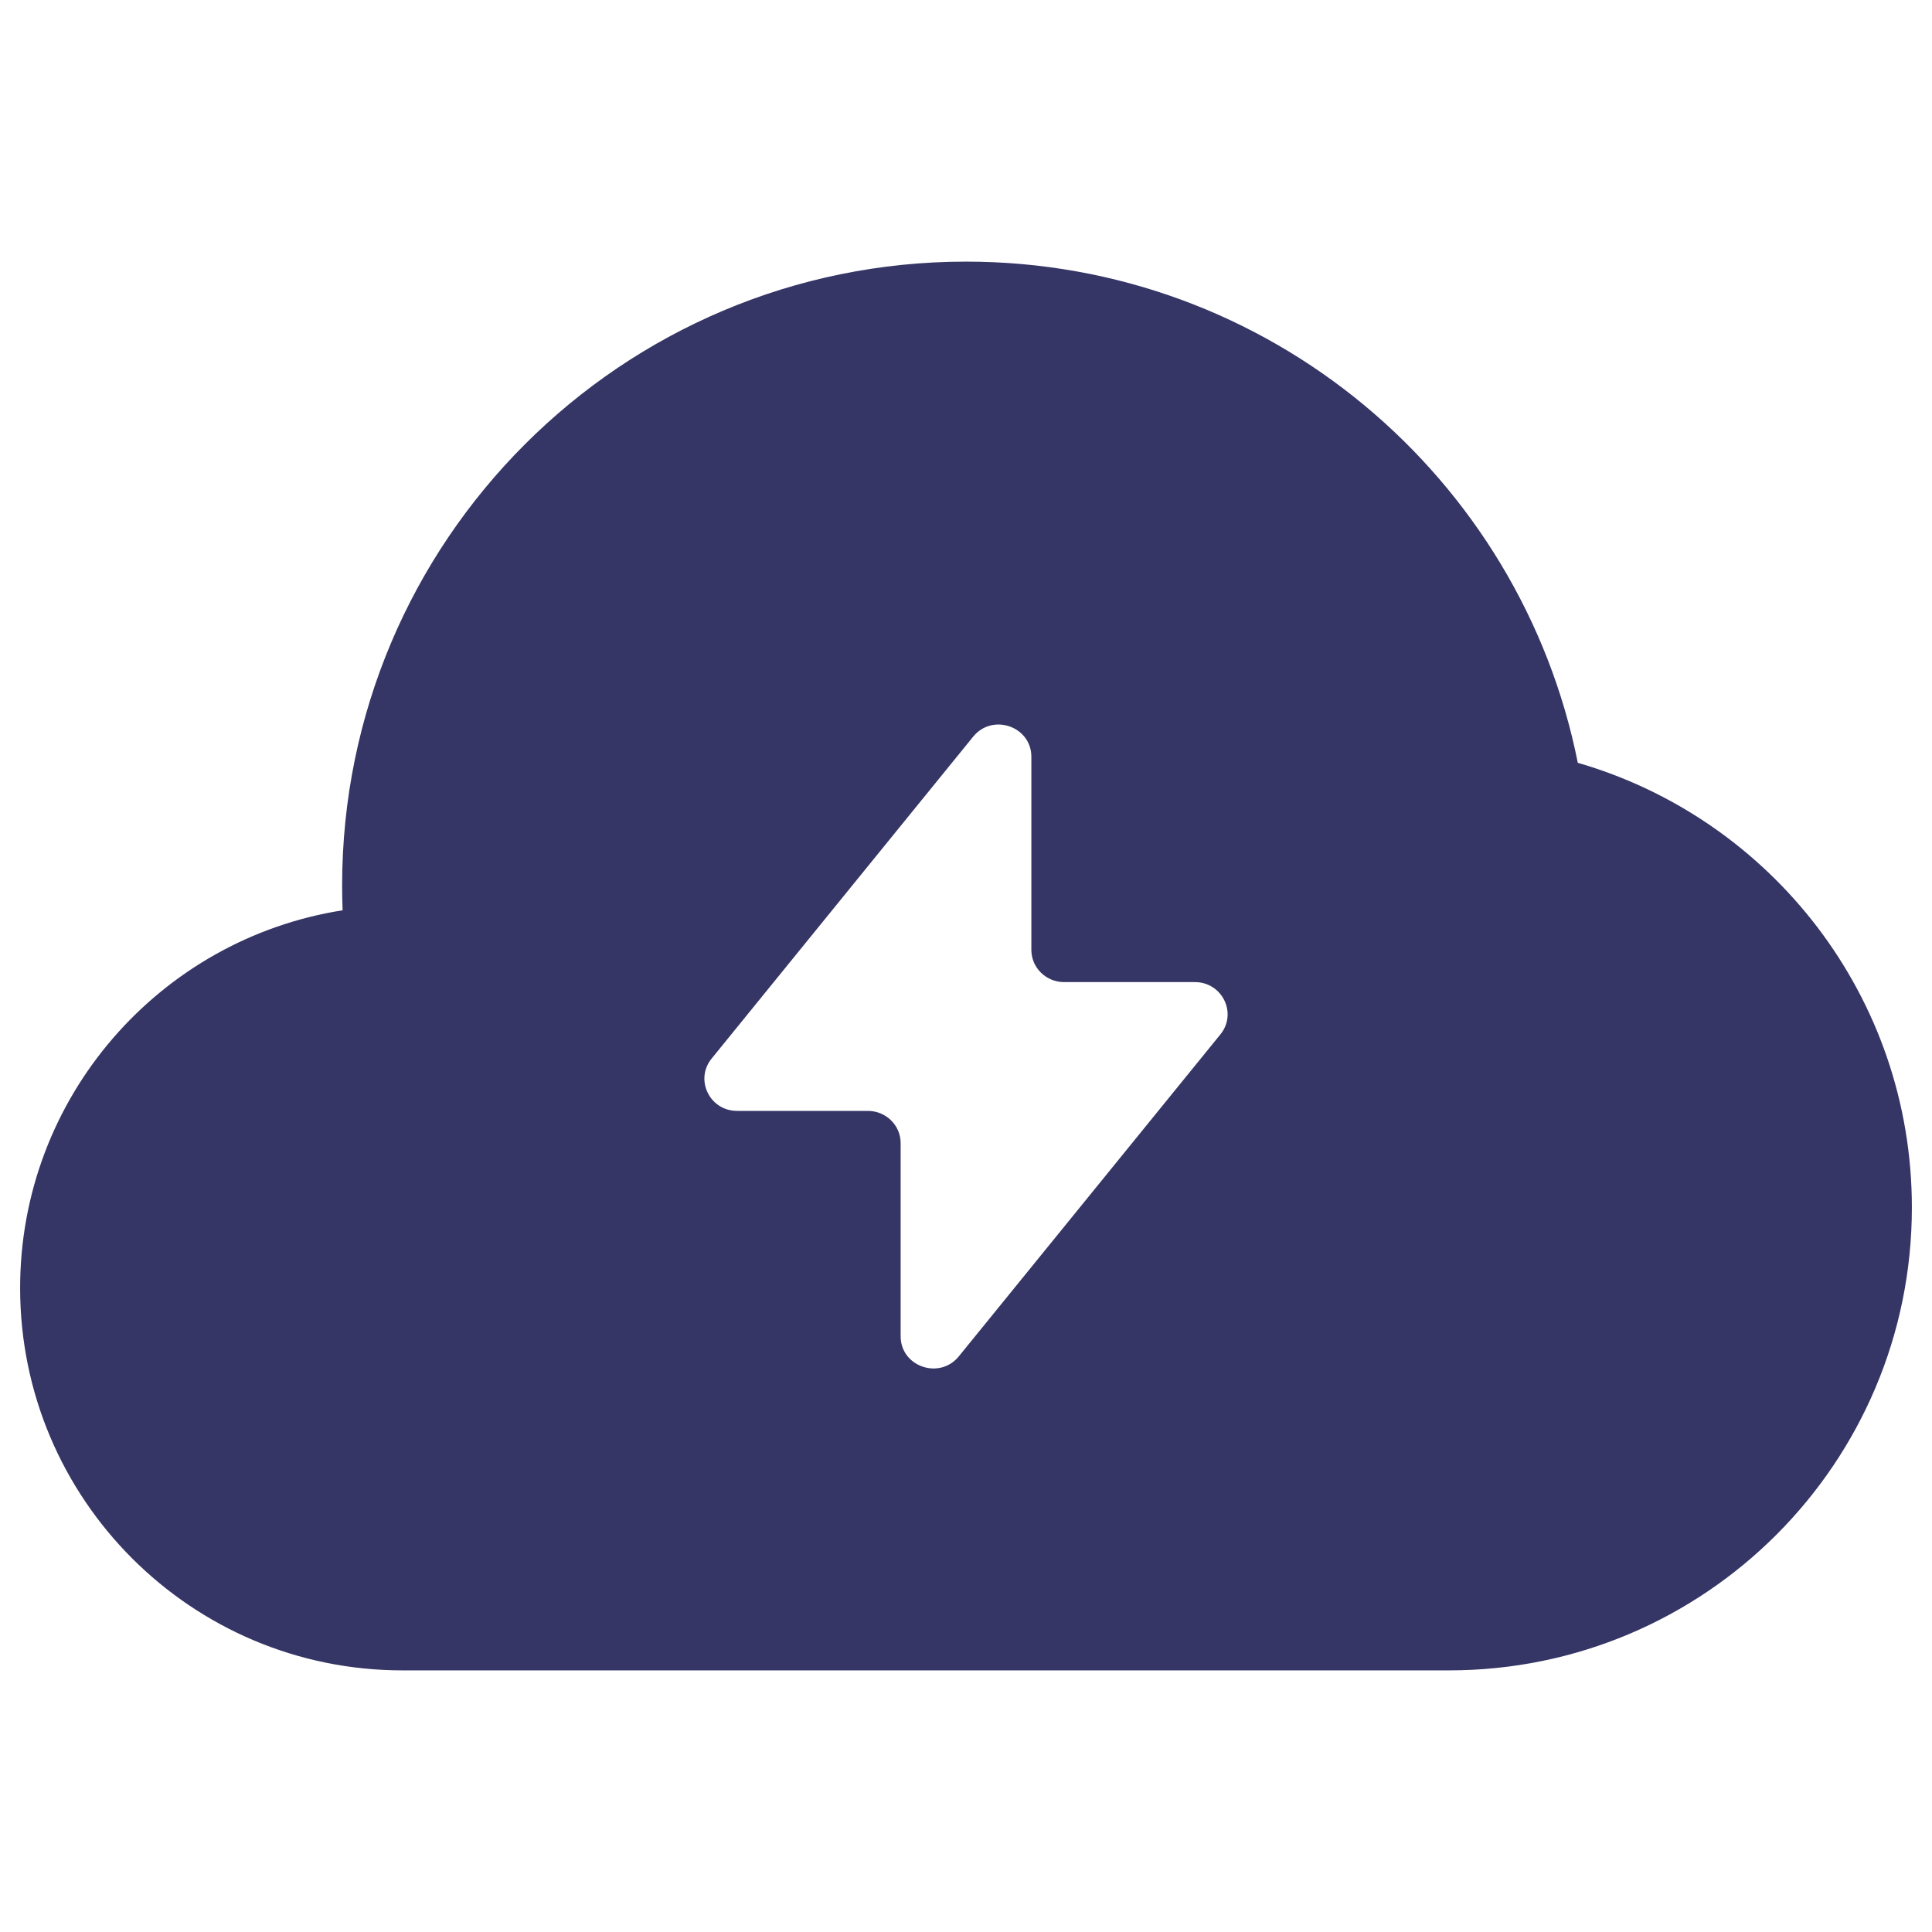 <svg width="24" height="24" viewBox="0 0 24 24" fill="none" xmlns="http://www.w3.org/2000/svg">
<path fill-rule="evenodd" clip-rule="evenodd" d="M4.25 11C4.25 6.72 7.72 3.25 12 3.25C15.759 3.25 18.892 5.925 19.6 9.476C21.997 10.169 23.75 12.379 23.75 15C23.75 18.176 21.176 20.75 18 20.75H5C2.377 20.75 0.25 18.623 0.25 16C0.25 13.63 1.986 11.665 4.256 11.308C4.252 11.206 4.25 11.103 4.25 11ZM9.157 13.8H10.781C11.006 13.8 11.188 13.979 11.188 14.2V16.599C11.188 16.977 11.671 17.144 11.911 16.849L15.16 12.85C15.373 12.588 15.184 12.2 14.843 12.2H13.219C12.994 12.2 12.812 12.021 12.812 11.8V9.401C12.812 9.023 12.329 8.856 12.089 9.151L8.84 13.15C8.627 13.412 8.816 13.8 9.157 13.8Z" fill="#353566"/>
</svg>
